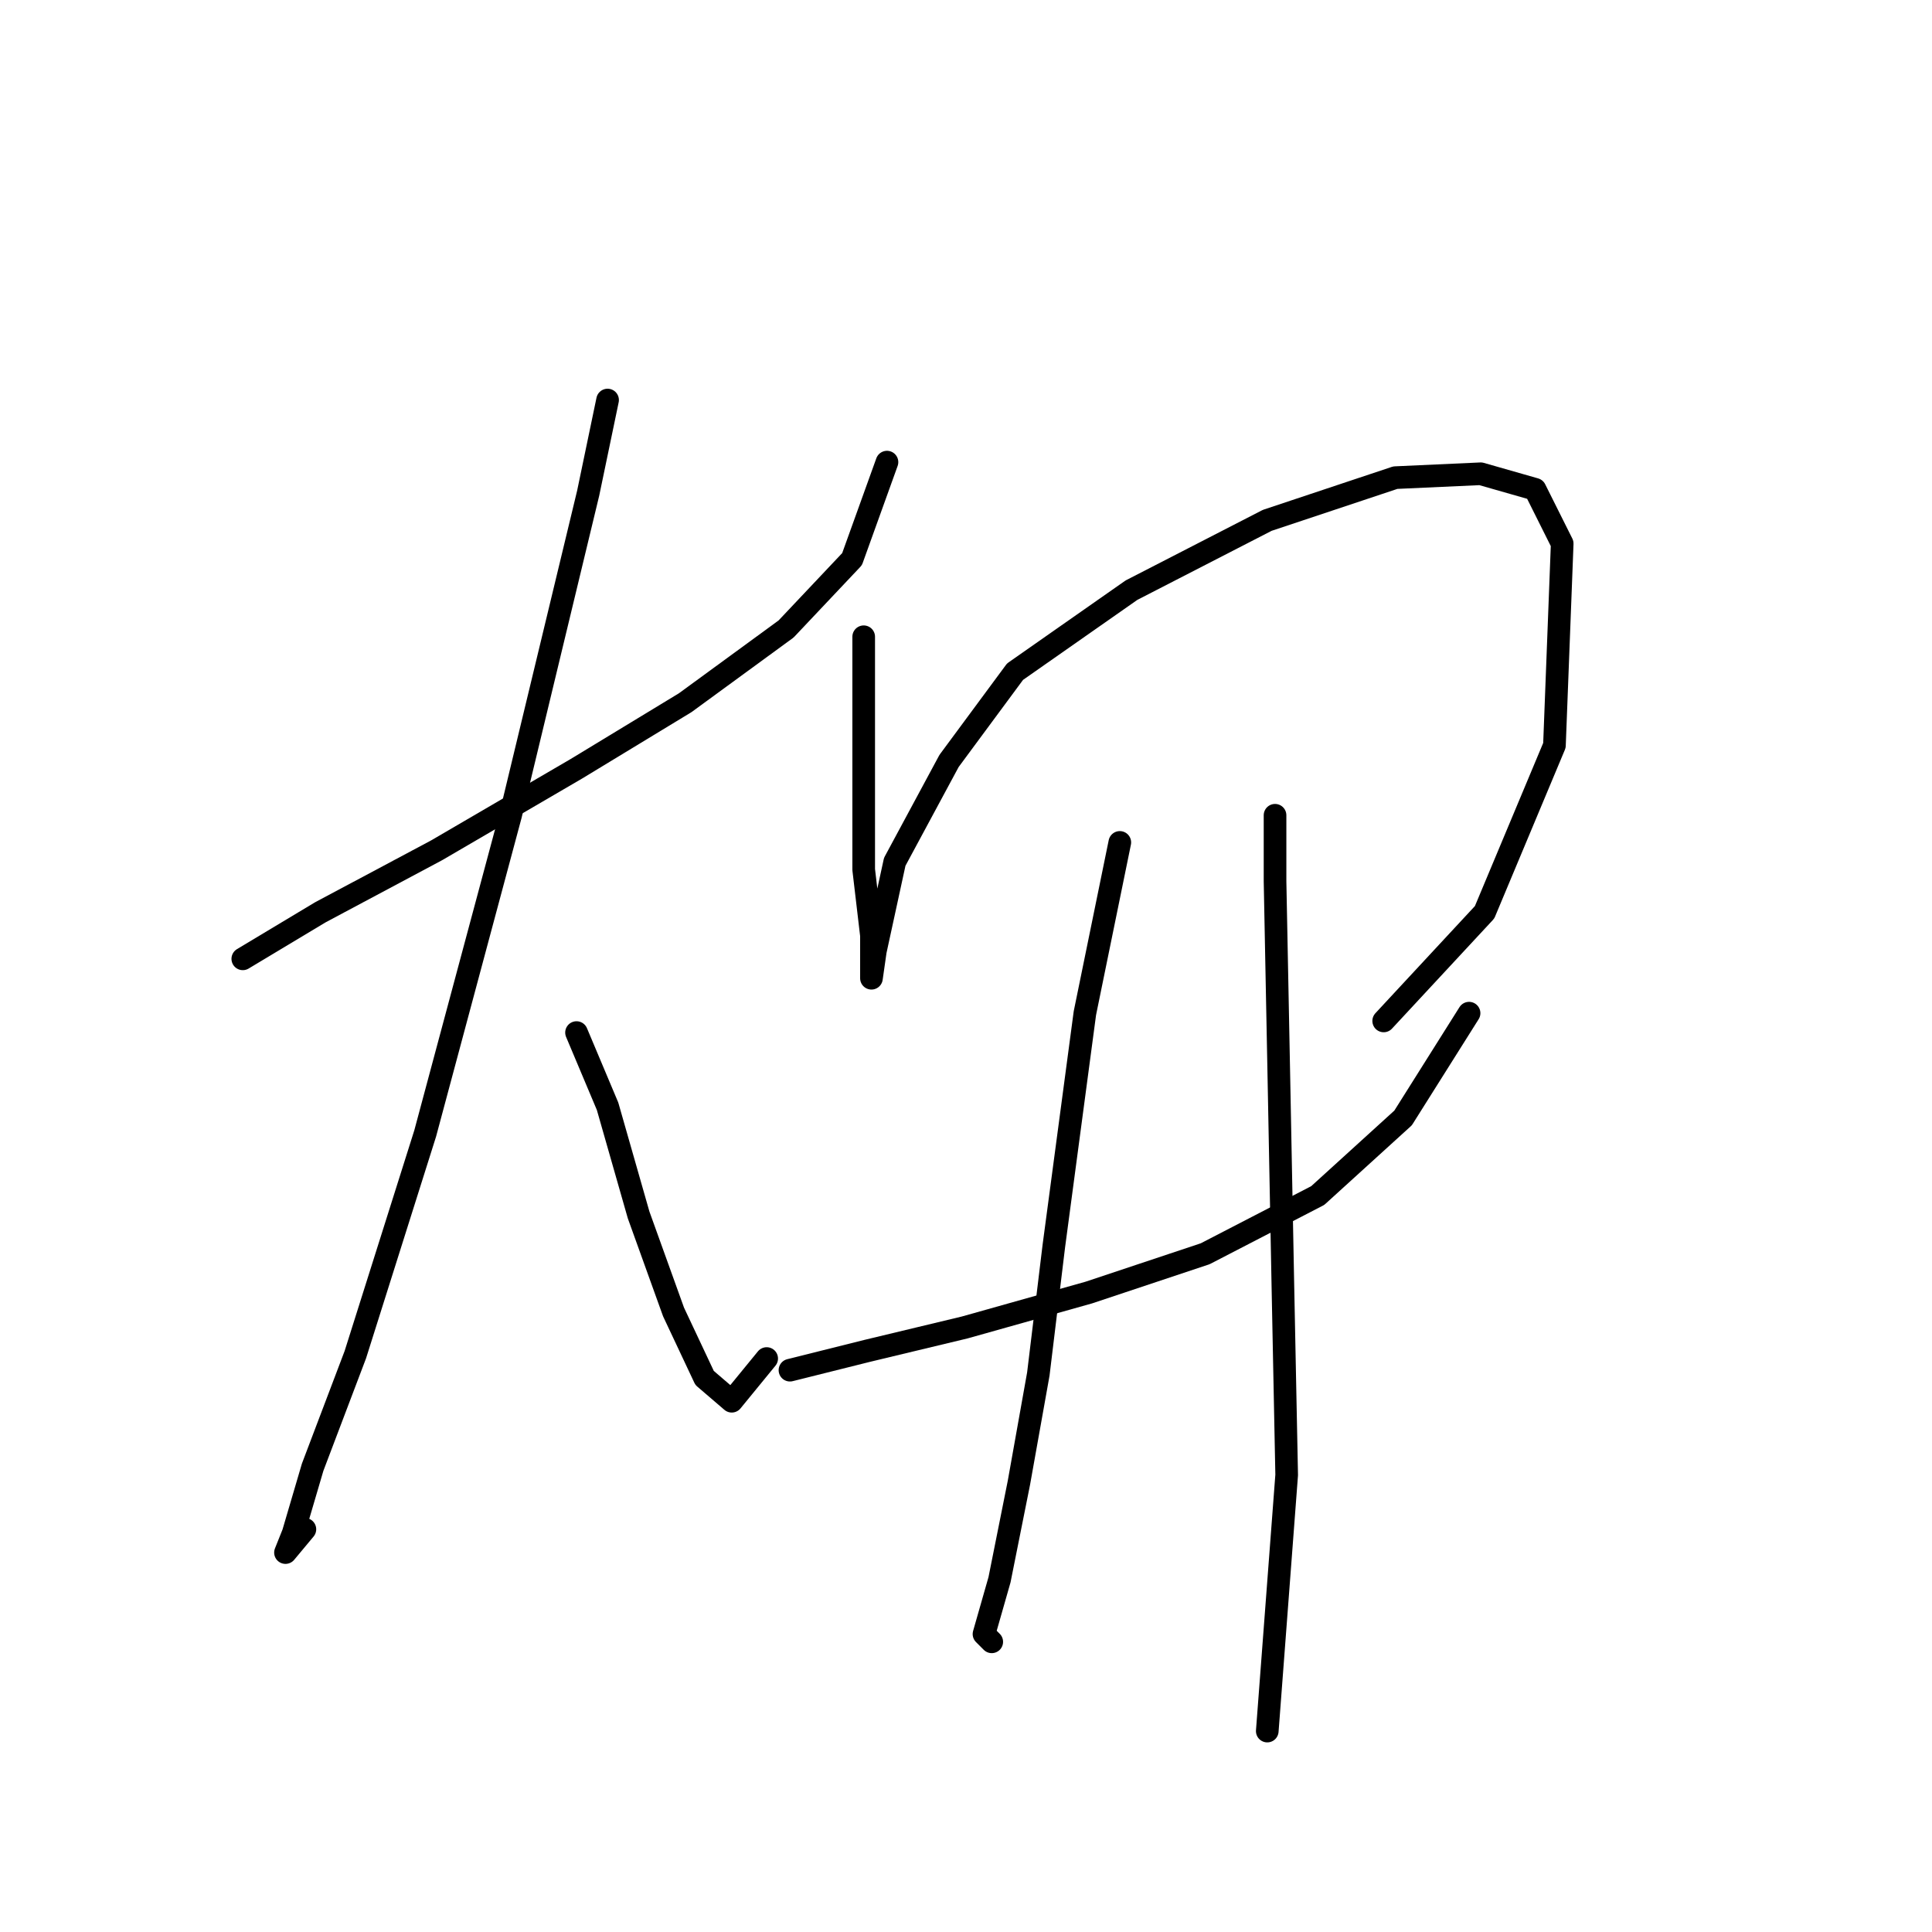 <?xml version="1.0" standalone="no"?>
    <svg width="256" height="256" xmlns="http://www.w3.org/2000/svg" version="1.1">
    <polyline stroke="black" stroke-width="3" stroke-linecap="round" fill="transparent" stroke-linejoin="round" points="32.172 127.051 42.456 120.881 57.882 112.654 76.393 101.855 90.791 93.114 104.16 83.344 112.901 74.089 117.529 61.234 117.529 61.234 " />
        <polyline stroke="black" stroke-width="3" stroke-linecap="round" fill="transparent" stroke-linejoin="round" points="80.507 53.007 77.936 65.347 67.652 108.026 56.339 150.19 47.084 179.499 41.428 194.411 38.857 203.152 37.828 205.723 40.399 202.638 40.399 202.638 " />
        <polyline stroke="black" stroke-width="3" stroke-linecap="round" fill="transparent" stroke-linejoin="round" points="76.393 136.821 80.507 146.591 84.62 160.988 89.248 173.843 93.362 182.584 96.961 185.67 101.589 180.013 101.589 180.013 " />
        <polyline stroke="black" stroke-width="3" stroke-linecap="round" fill="transparent" stroke-linejoin="round" points="114.444 84.373 114.444 102.884 114.444 115.225 115.472 123.966 115.472 128.594 115.472 129.622 115.986 126.023 118.557 114.196 125.756 100.827 134.497 89.001 149.923 78.202 167.92 68.947 184.889 63.291 196.201 62.776 203.4 64.833 206.999 72.032 205.971 98.77 196.715 120.881 183.346 135.278 183.346 135.278 " />
        <polyline stroke="black" stroke-width="3" stroke-linecap="round" fill="transparent" stroke-linejoin="round" points="104.674 181.556 114.958 178.985 127.813 175.9 144.267 171.272 159.693 166.13 174.605 158.417 185.917 148.133 194.659 134.25 194.659 134.25 " />
        <polyline stroke="black" stroke-width="3" stroke-linecap="round" fill="transparent" stroke-linejoin="round" points="148.381 111.625 143.753 134.25 139.639 165.102 137.583 182.07 135.012 196.468 132.441 209.323 130.384 216.521 131.412 217.55 131.412 217.55 " />
        <polyline stroke="black" stroke-width="3" stroke-linecap="round" fill="transparent" stroke-linejoin="round" points="168.949 108.026 168.949 116.767 169.463 142.991 169.977 169.729 170.491 195.439 167.92 229.376 167.92 229.376 " />
        </svg>